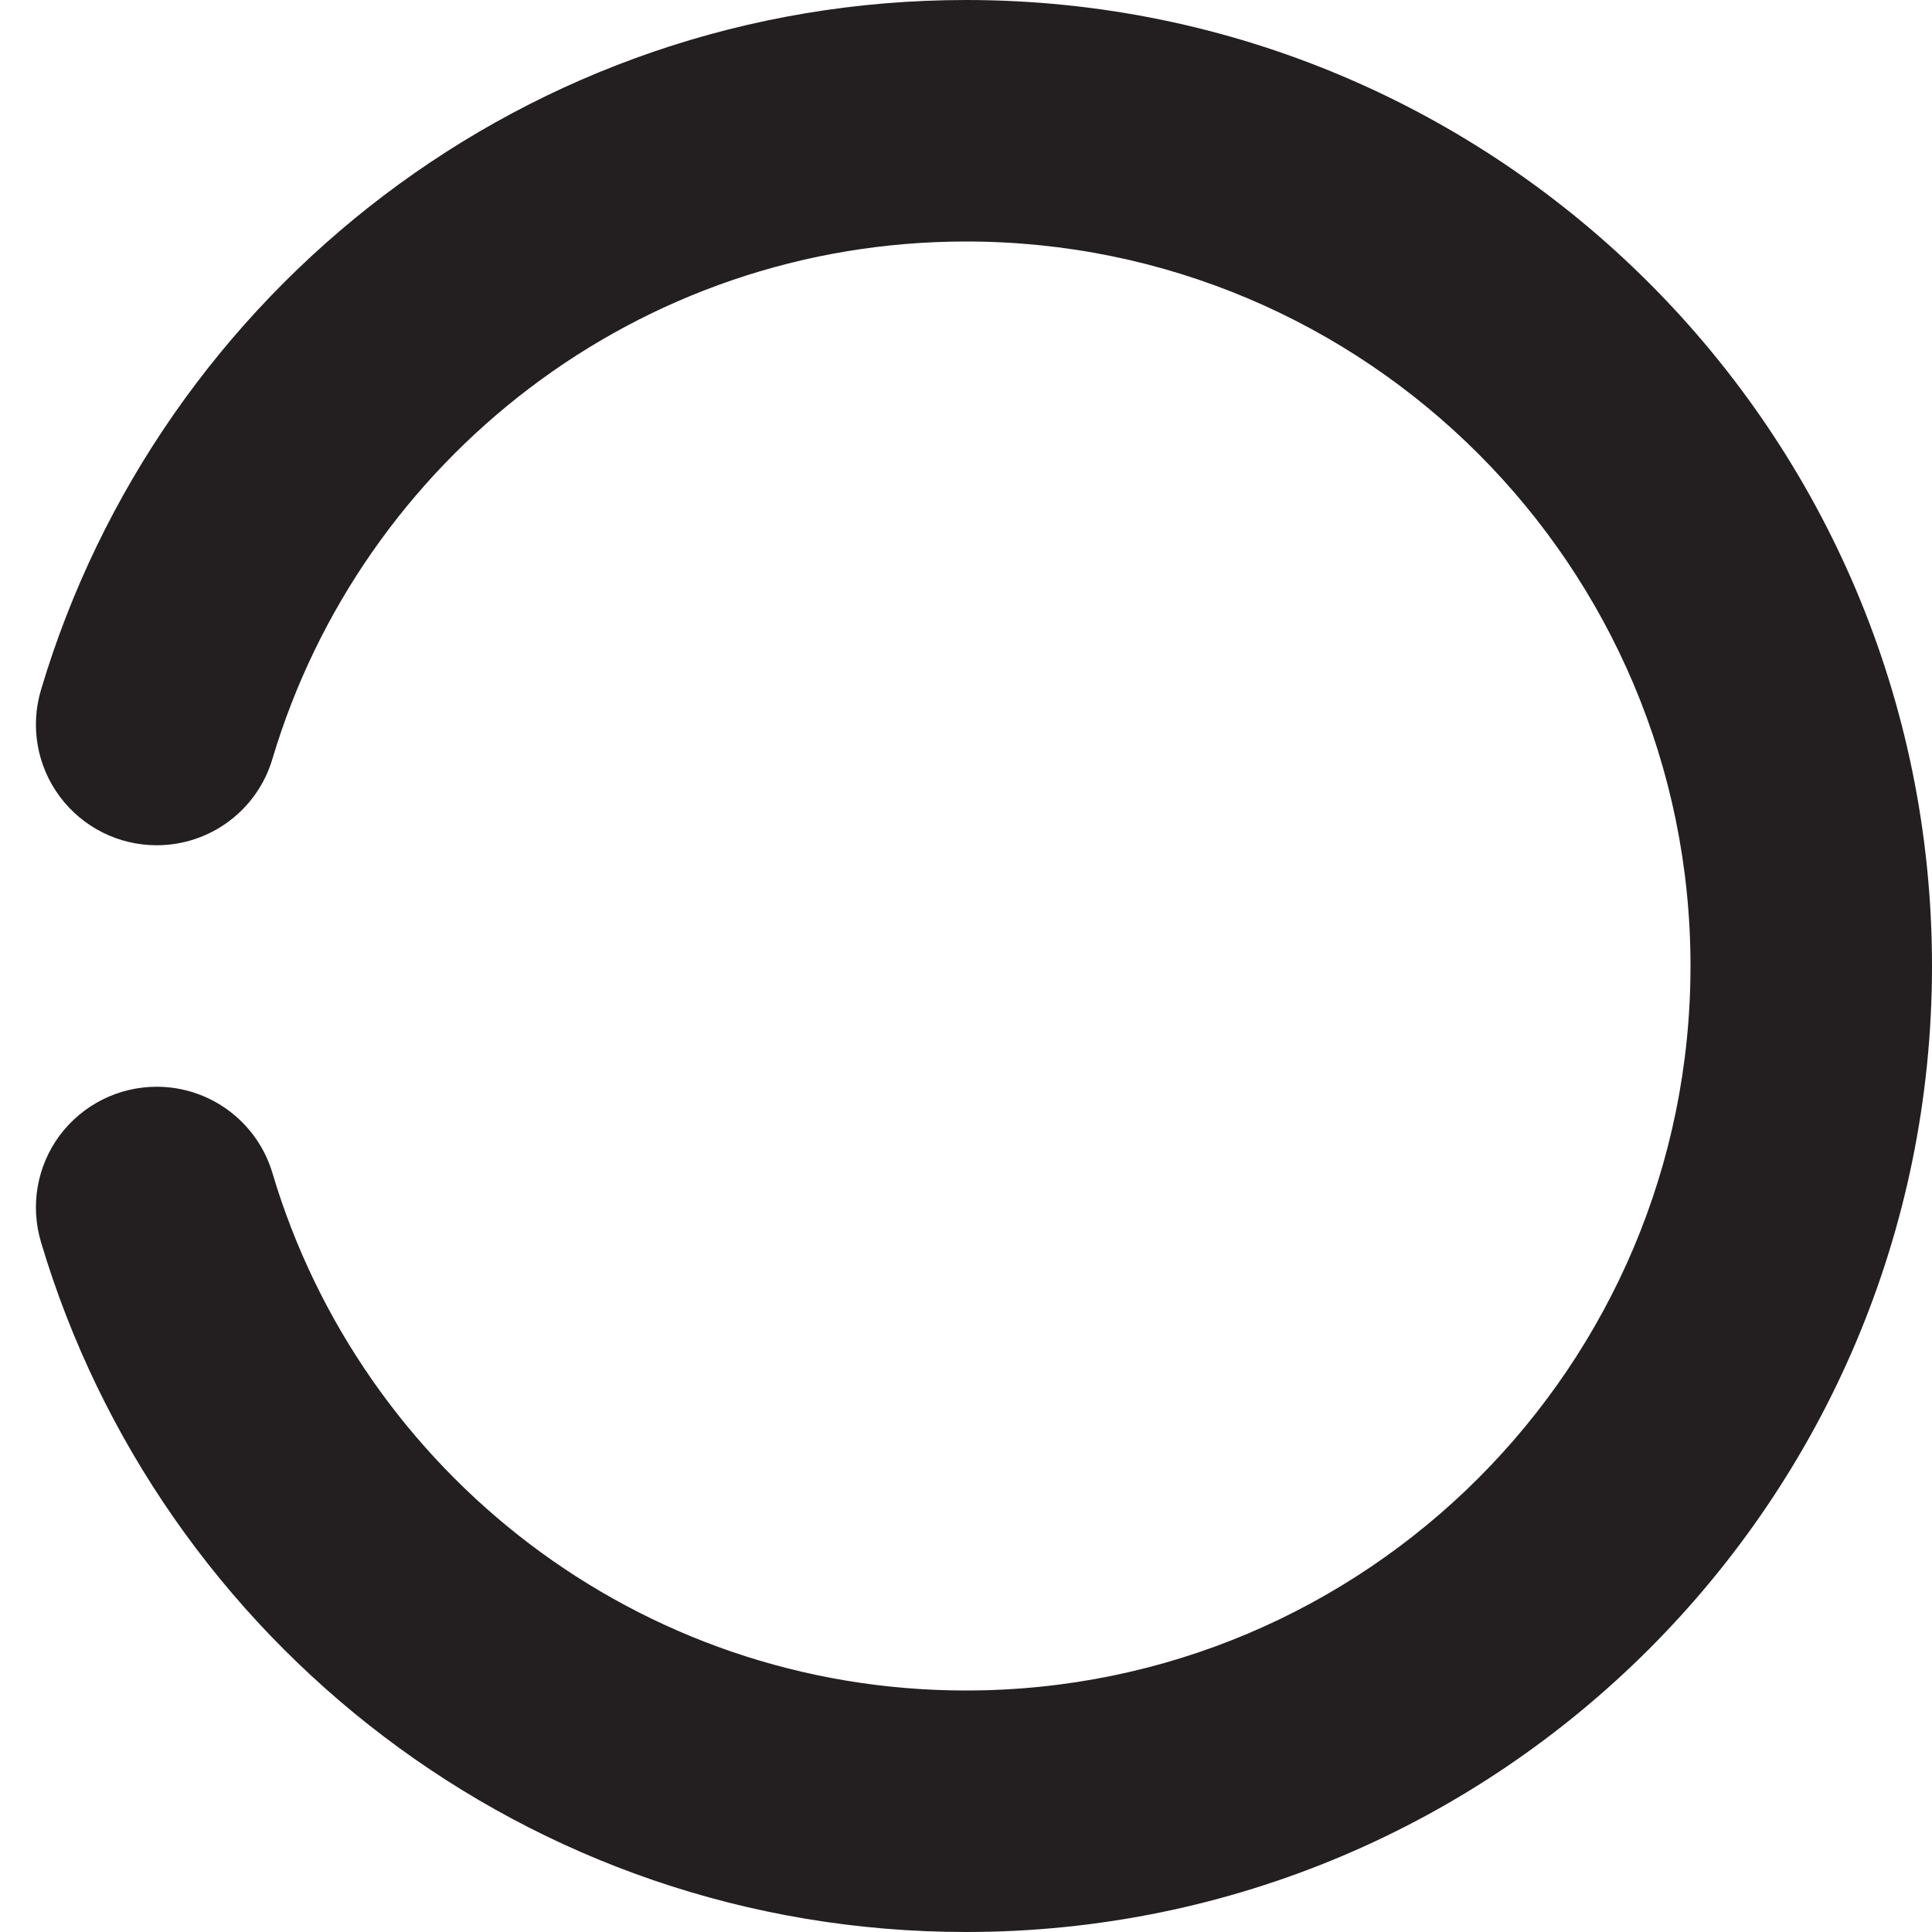 <?xml version="1.0" encoding="utf-8"?>
<!-- Generator: Adobe Illustrator 16.0.0, SVG Export Plug-In . SVG Version: 6.00 Build 0)  -->
<!DOCTYPE svg PUBLIC "-//W3C//DTD SVG 1.1//EN" "http://www.w3.org/Graphics/SVG/1.1/DTD/svg11.dtd">
<svg version="1.1" id="Layer_1" xmlns="http://www.w3.org/2000/svg" xmlns:xlink="http://www.w3.org/1999/xlink" x="0px" y="0px"
	 width="16px" height="16px" viewBox="0 0 16 16" style="enable-background:new 0 0 16 16;" xml:space="preserve">
<style type="text/css">
<![CDATA[
	.st0{fill:#231F20;}
	.st1{fill:none;}
]]>
</style>
<path class="st0" d="M0.339,5.715c-0.09,0.303-0.032,0.63,0.157,0.883C0.685,6.851,0.981,7,1.298,7C1.74,7,2.13,6.71,2.256,6.285
	C2.994,3.809,5.283,2,8,2c3.313,0,6,2.687,6,6s-2.687,6-6,6c-2.717,0-5.007-1.809-5.744-4.286C2.13,9.291,1.74,9,1.298,9
	C0.981,9,0.685,9.149,0.495,9.402c-0.188,0.253-0.246,0.58-0.156,0.883C1.322,13.59,4.377,16,8,16c4.418,0,8-3.582,8-8s-3.582-8-8-8
	C4.377,0,1.322,2.41,0.339,5.715z"/>
</svg>
